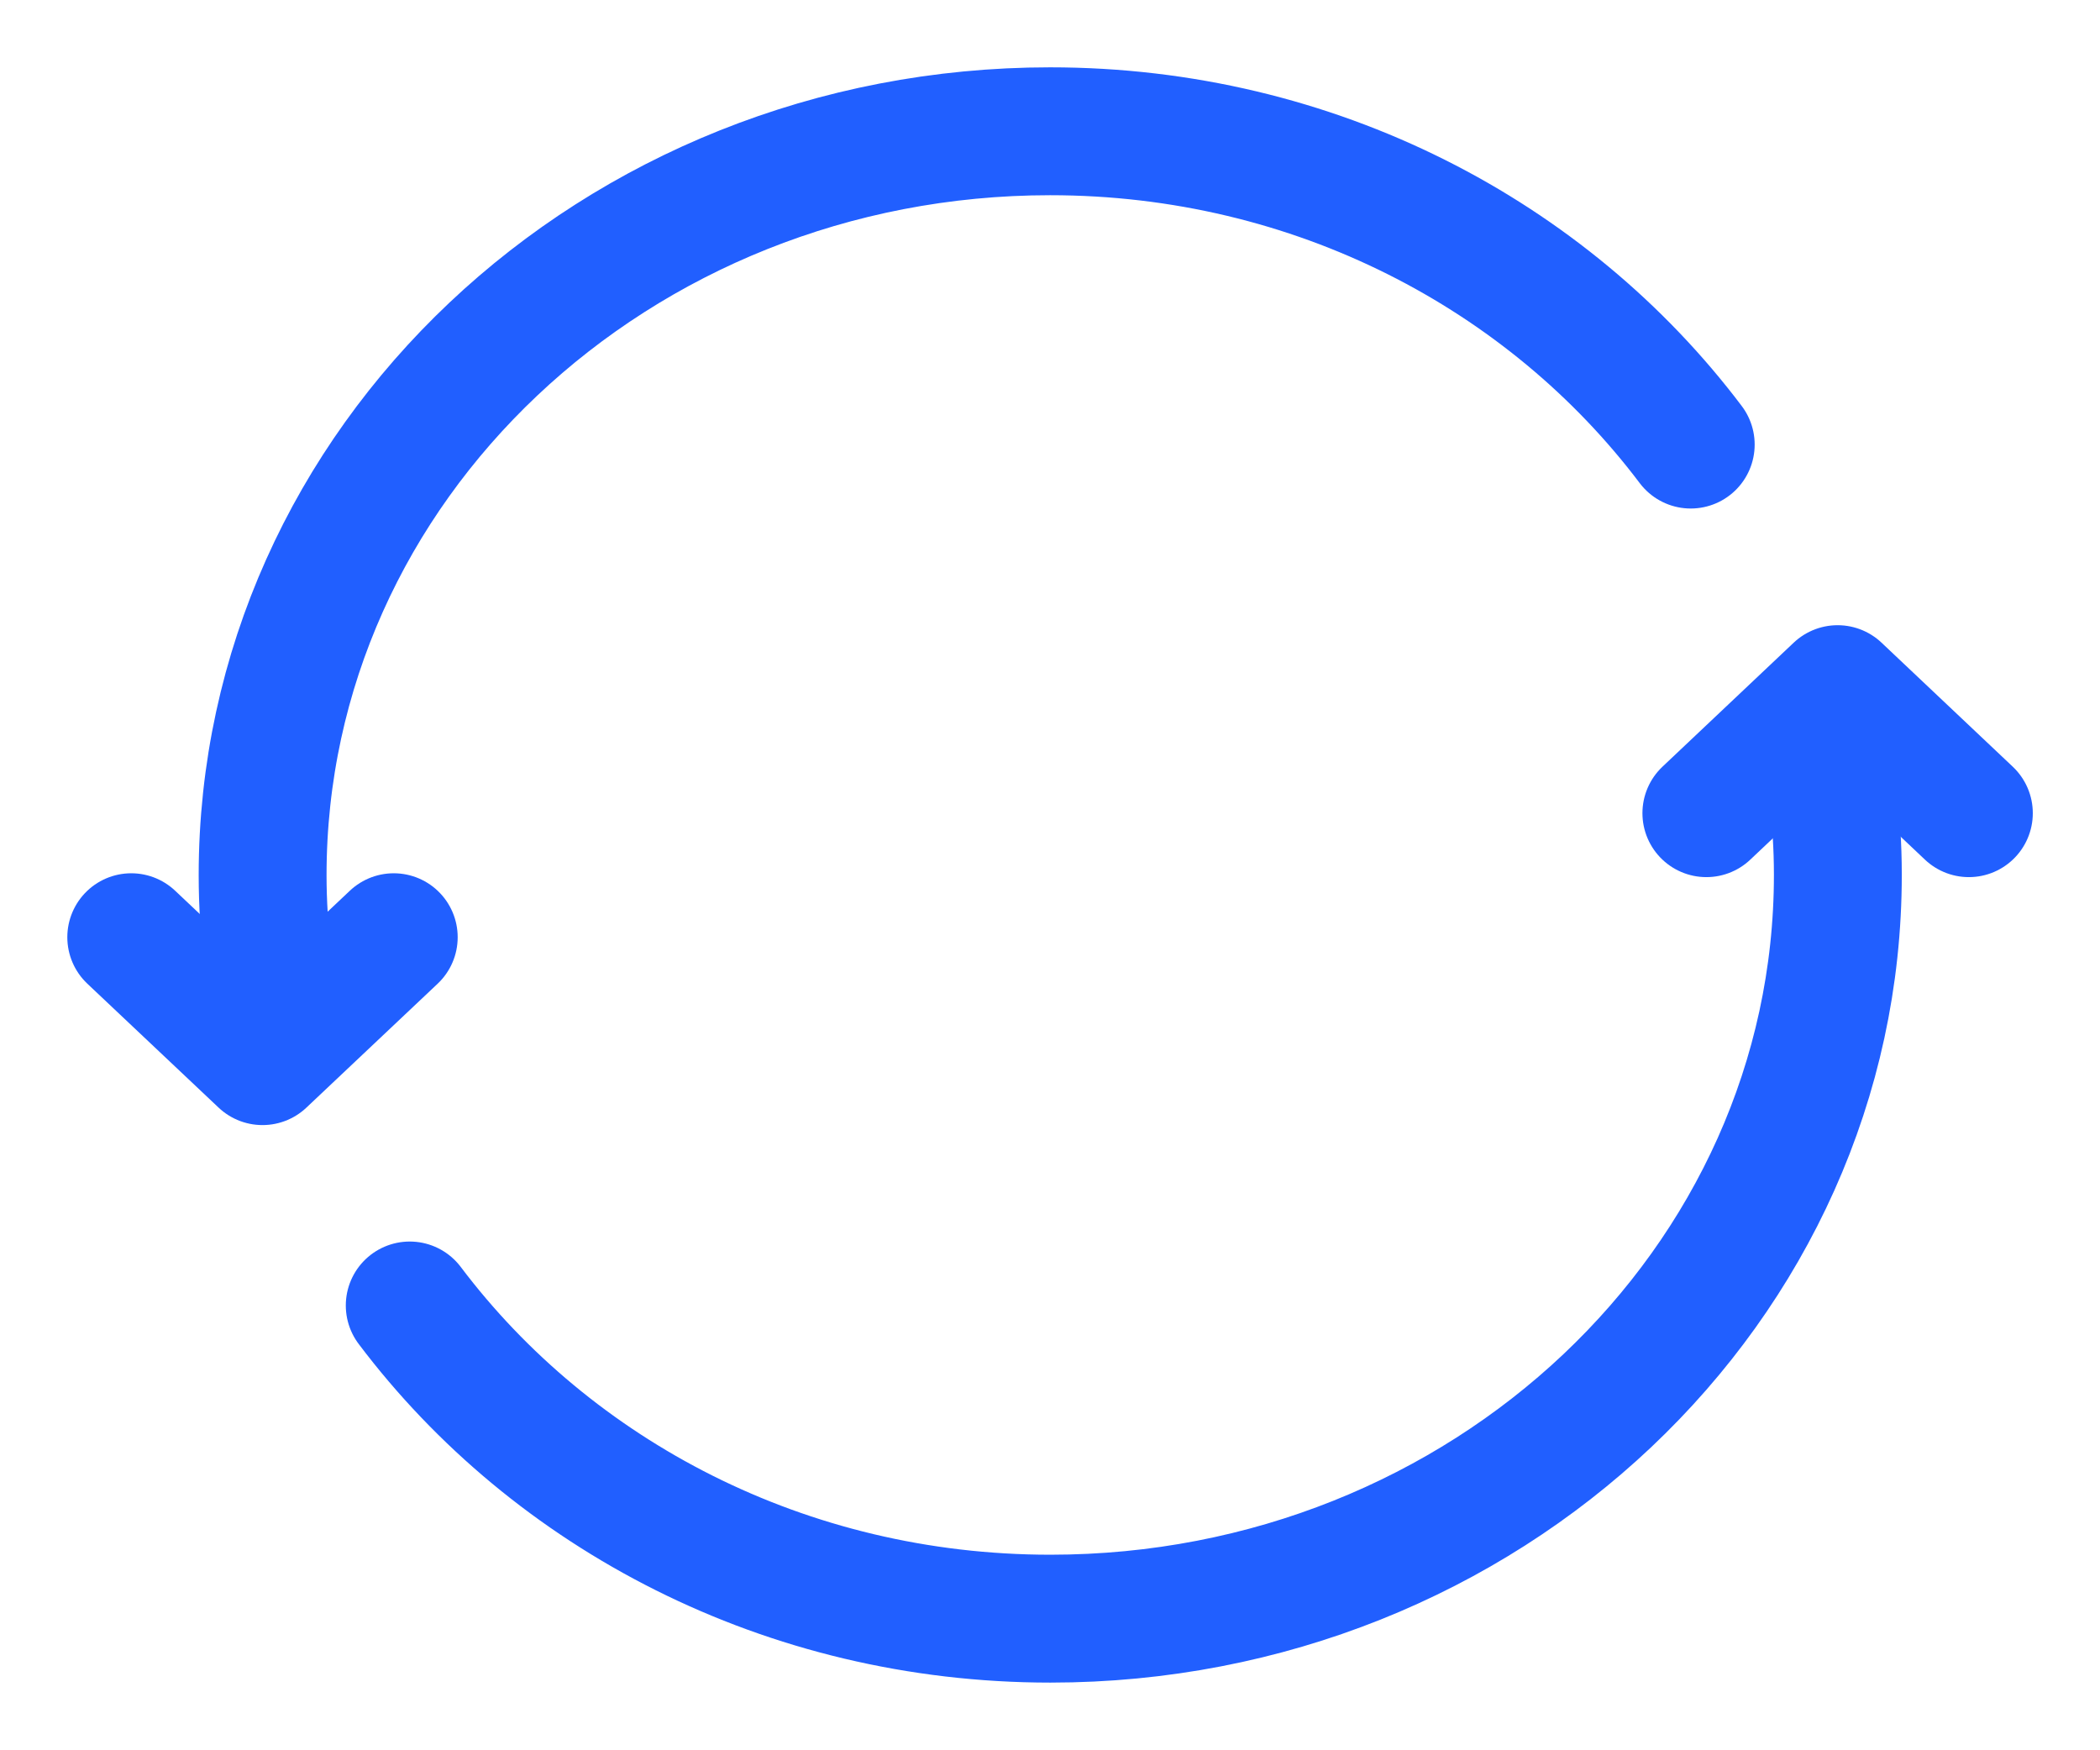 <svg width="18" height="15" viewBox="0 0 18 15" fill="none" xmlns="http://www.w3.org/2000/svg">
<path d="M14.626 6.969L15.751 5.906L16.876 6.969" stroke="#215FFF" stroke-width="1.096" stroke-linecap="round" stroke-linejoin="round"/>
<path d="M3.375 8.032L2.25 9.094L1.125 8.032" stroke="#215FFF" stroke-width="1.096" stroke-linecap="round" stroke-linejoin="round"/>
<path d="M2.421 8.908C2.313 8.455 2.251 7.985 2.251 7.5C2.251 3.98 5.273 1.125 9.001 1.125C11.27 1.125 13.268 2.188 14.492 3.81" stroke="#215FFF" stroke-width="1.096" stroke-linecap="round" stroke-linejoin="round"/>
<path d="M15.583 6.089C15.691 6.542 15.753 7.013 15.753 7.497C15.753 11.018 12.731 13.872 9.003 13.872C6.734 13.872 4.735 12.809 3.512 11.188" stroke="#215FFF" stroke-width="1.096" stroke-linecap="round" stroke-linejoin="round"/>
</svg>
